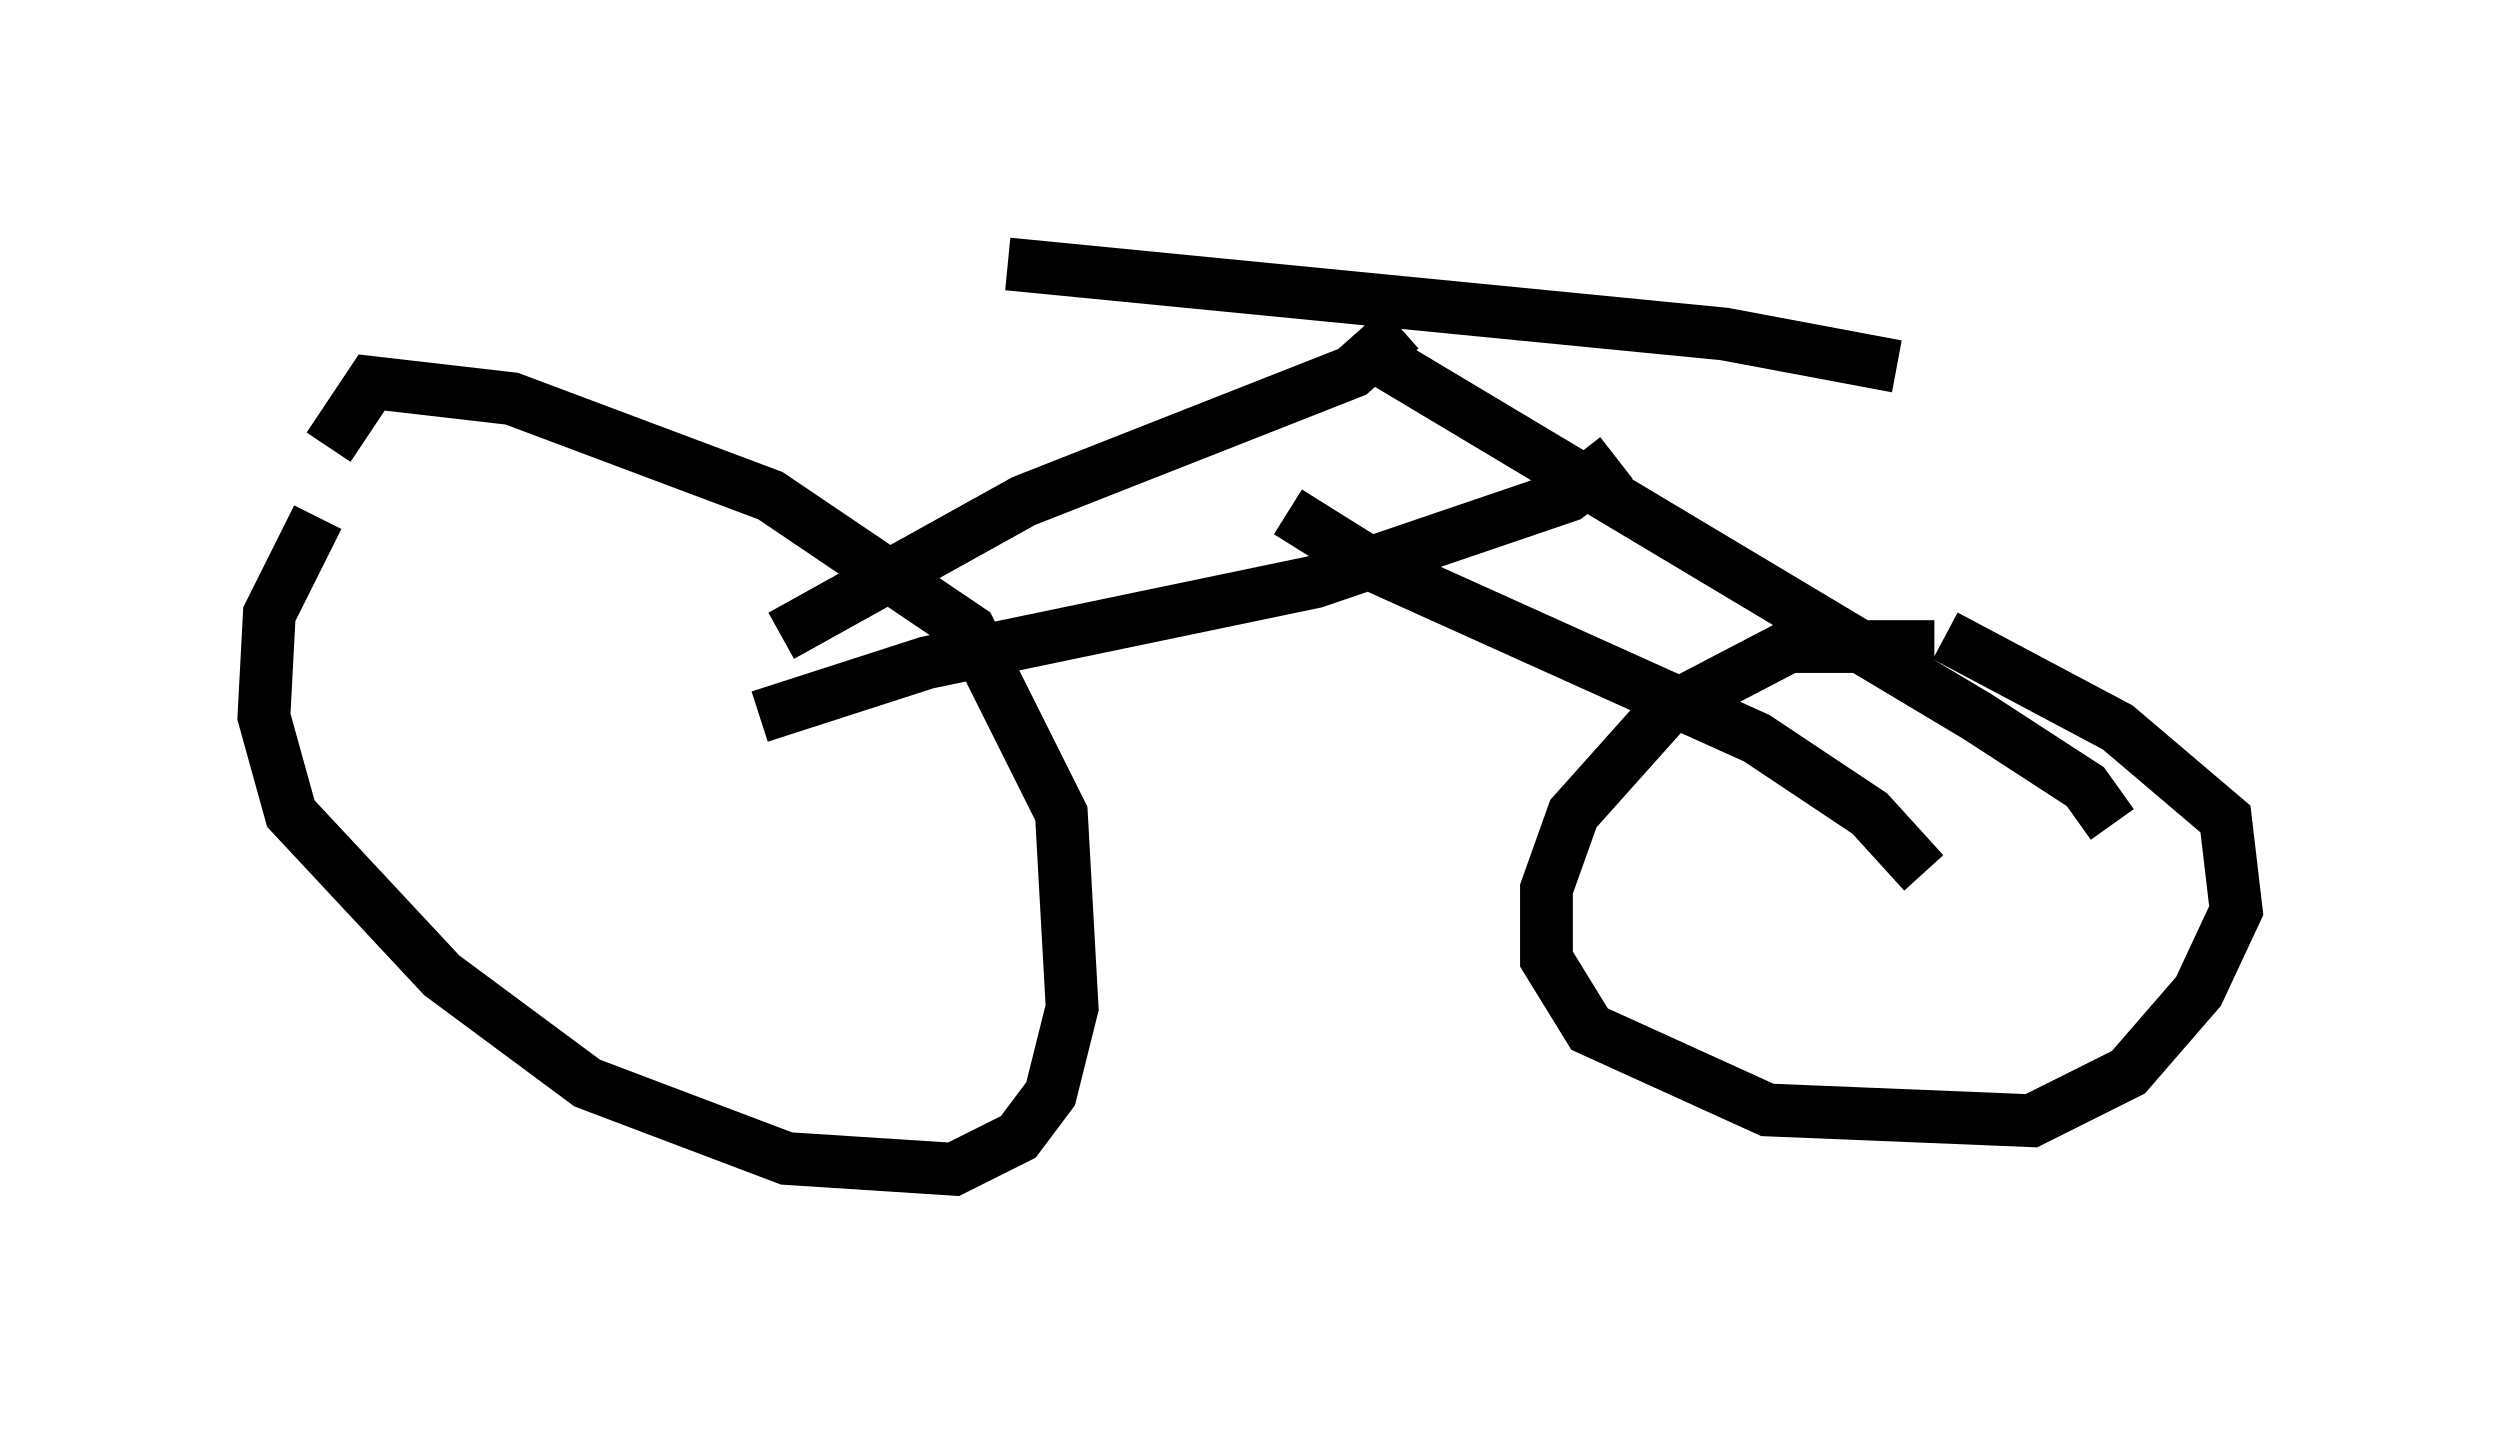<?xml version="1.0" encoding="utf-8" ?>
<svg baseProfile="full" height="27.15" version="1.1" width="47.363" xmlns="http://www.w3.org/2000/svg" xmlns:ev="http://www.w3.org/2001/xml-events" xmlns:xlink="http://www.w3.org/1999/xlink"><defs /><rect fill="white" height="27.15" width="47.363" x="0" y="0" /><path d="M7.552, 7.96 m-1.531, 1.838 l-0.919, 1.838 -0.102, 1.94 l0.51, 1.838 2.858, 3.063 l2.756, 2.042 3.777, 1.429 l3.165, 0.204 1.225, -0.613 l0.613, -0.817 0.408, -1.633 l-0.204, -3.675 -1.735, -3.471 l-3.777, -2.552 -4.9, -1.838 l-2.654, -0.306 -0.817, 1.225 m8.575, 3.573 l4.594, -2.552 6.227, -2.45 l0.919, -0.817 m-12.148, 7.35 l3.165, -1.021 7.35, -1.531 l4.798, -1.633 0.919, -0.715 m6.023, 3.573 l-2.756, 0.0 -2.348, 1.225 l-1.735, 1.94 -0.51, 1.429 l0.0, 1.327 0.817, 1.327 l3.369, 1.531 5.002, 0.204 l1.838, -0.919 1.327, -1.531 l0.715, -1.531 -0.204, -1.735 l-2.042, -1.735 -3.267, -1.735 m3.165, 3.573 l-0.51, -0.715 -2.042, -1.327 l-11.433, -6.84 m10.413, 9.8 l-1.021, -1.123 -2.144, -1.429 l-7.248, -3.267 -1.633, -1.021 m-5.308, -4.696 l13.577, 1.327 3.267, 0.613 " fill="none" stroke="black" stroke-width="1" /></svg>